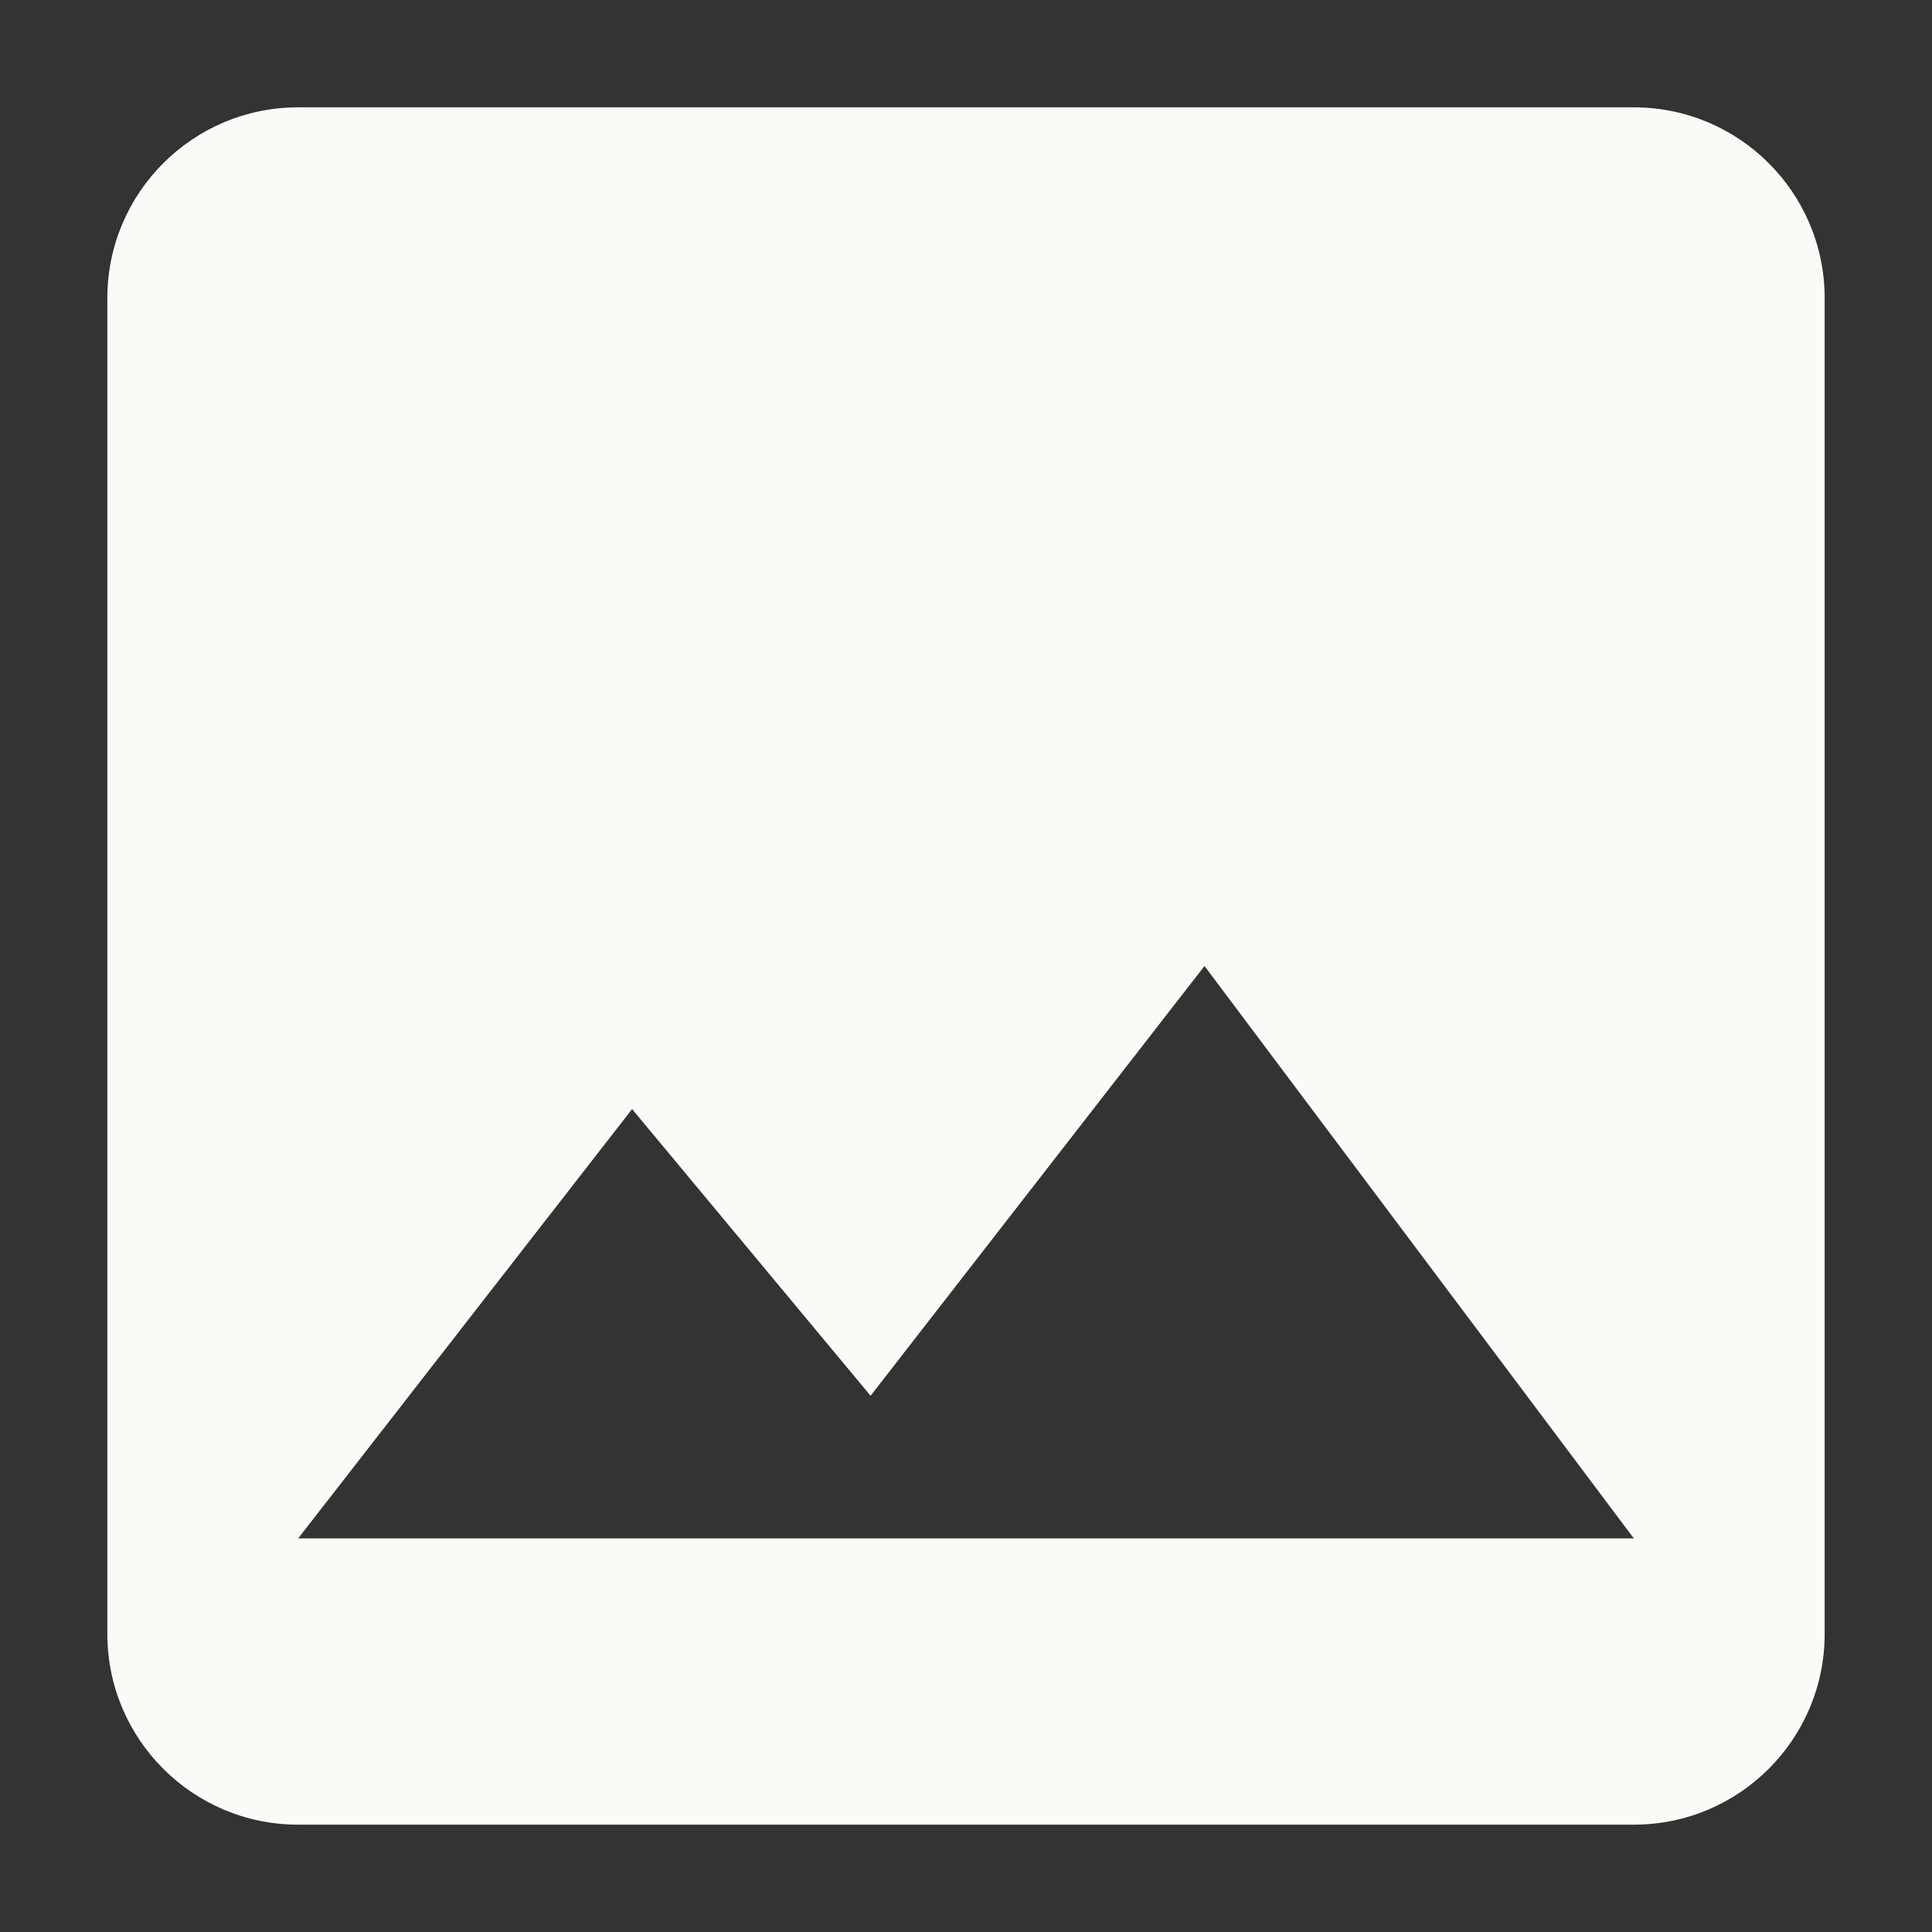 <svg width="18" height="18" viewBox="0 0 18 18" fill="none" xmlns="http://www.w3.org/2000/svg">
<rect x="0" y="0" width="18" height="18" fill="#333333" stroke="none"/>
<path d="M17 15.222V2.778C17 1.796 16.204 1 15.222 1H2.778C1.796 1 1 1.796 1 2.778V15.222C1 16.204 1.796 17 2.778 17H15.222C16.204 17 17 16.204 17 15.222ZM5.889 10.333L8.111 13.004L11.222 9L15.222 14.333H2.778L5.889 10.333Z" fill="#FCFAF6"/>
</svg>
